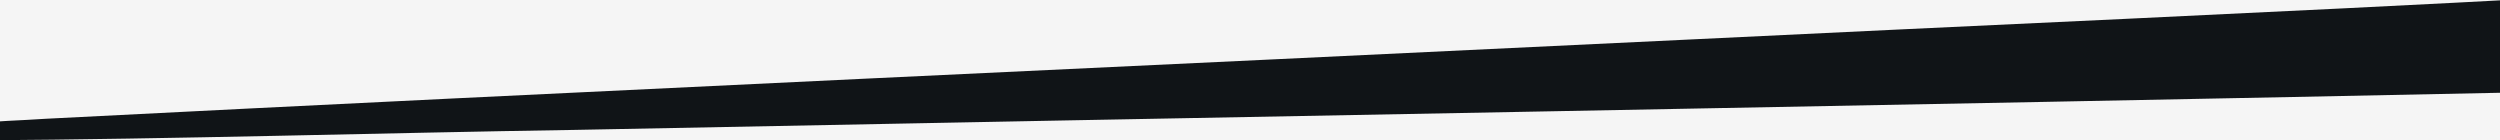 <?xml version="1.0" encoding="UTF-8" standalone="no"?>
<!-- Created with Inkscape (http://www.inkscape.org/) -->

<svg
   xmlns:dc="http://purl.org/dc/elements/1.1/"
   xmlns:cc="http://creativecommons.org/ns#"
   xmlns:rdf="http://www.w3.org/1999/02/22-rdf-syntax-ns#"
   xmlns:svg="http://www.w3.org/2000/svg"
   xmlns="http://www.w3.org/2000/svg"
   xmlns:sodipodi="http://sodipodi.sourceforge.net/DTD/sodipodi-0.dtd"
   xmlns:inkscape="http://www.inkscape.org/namespaces/inkscape"
   width="98mm"
   height="5.5mm"
   viewBox="0 0 98 5.5"
   version="1.1"
   id="svg8"
   inkscape:version="0.92.1 r15371"
   sodipodi:docname="splitter_1.svg">
  <rect x="0" y="0" width="98" height="5.5" fill="#808080" stroke="none"/>
  <defs
     id="defs2" />
  <sodipodi:namedview
     id="base"
     pagecolor="#ffffff"
     bordercolor="#666666"
     borderopacity="1.0"
     inkscape:pageopacity="0.0"
     inkscape:pageshadow="2"
     inkscape:zoom="2"
     inkscape:cx="29.69397"
     inkscape:cy="26.298172"
     inkscape:document-units="mm"
     inkscape:current-layer="layer1"
     showgrid="false"
     inkscape:pagecheckerboard="true"
     inkscape:window-width="1920"
     inkscape:window-height="1017"
     inkscape:window-x="1912"
     inkscape:window-y="-8"
     inkscape:window-maximized="1" />
  <g
     inkscape:groupmode="layer"
     id="layer2"
     inkscape:label="Layer 2">
    <path
       style="fill:#f5f5f5;fill-opacity:1;stroke:#000000;stroke-width:0.556px;stroke-linecap:butt;stroke-linejoin:miter;stroke-opacity:1"
       d="M -12.189,-8.845 107.98,-20.345 106.998,6.385 -12.471,8.744 Z"
       id="path14"
       inkscape:connector-curvature="0"
       sodipodi:nodetypes="ccccc" />
  </g>
  <g
     inkscape:label="Layer 1"
     inkscape:groupmode="layer"
     id="layer1"
     transform="translate(0,-291.5)">
    <path
       style="fill:none;stroke:#000000;stroke-width:0.261px;stroke-linecap:butt;stroke-linejoin:miter;stroke-opacity:1"
       d="m 3.513,317.802 3.139e-4,-0.5 98.86,-5.4 v 3 z"
       id="path10"
       inkscape:connector-curvature="0"
       sodipodi:nodetypes="ccccc" />
    <path
       style="fill:#101417;stroke-width:0.102;fill-opacity:1"
       d="m 100.536,291.38 c -11.533,0.623 -23.071,1.118 -34.607,1.683 -21.381,1.032 -42.765,2 -64.143,3.093 -0.998,0.07 -2.003,0.084 -2.997,0.203 -0.438,0.255 0.003,0.771 0.357,0.643 7.81,-0.051 15.619,-0.288 23.429,-0.411 25.604,-0.506 51.208,-0.951 76.811,-1.483 0.442,-0.075 1.3,0.215 1.38,-0.536 0.034,-1.028 0.135,-2.103 -0.018,-3.104 -0.072,-0.018 -0.138,-0.084 -0.212,-0.089 z"
       id="path11"
       inkscape:connector-curvature="0" />
  </g>
</svg>
